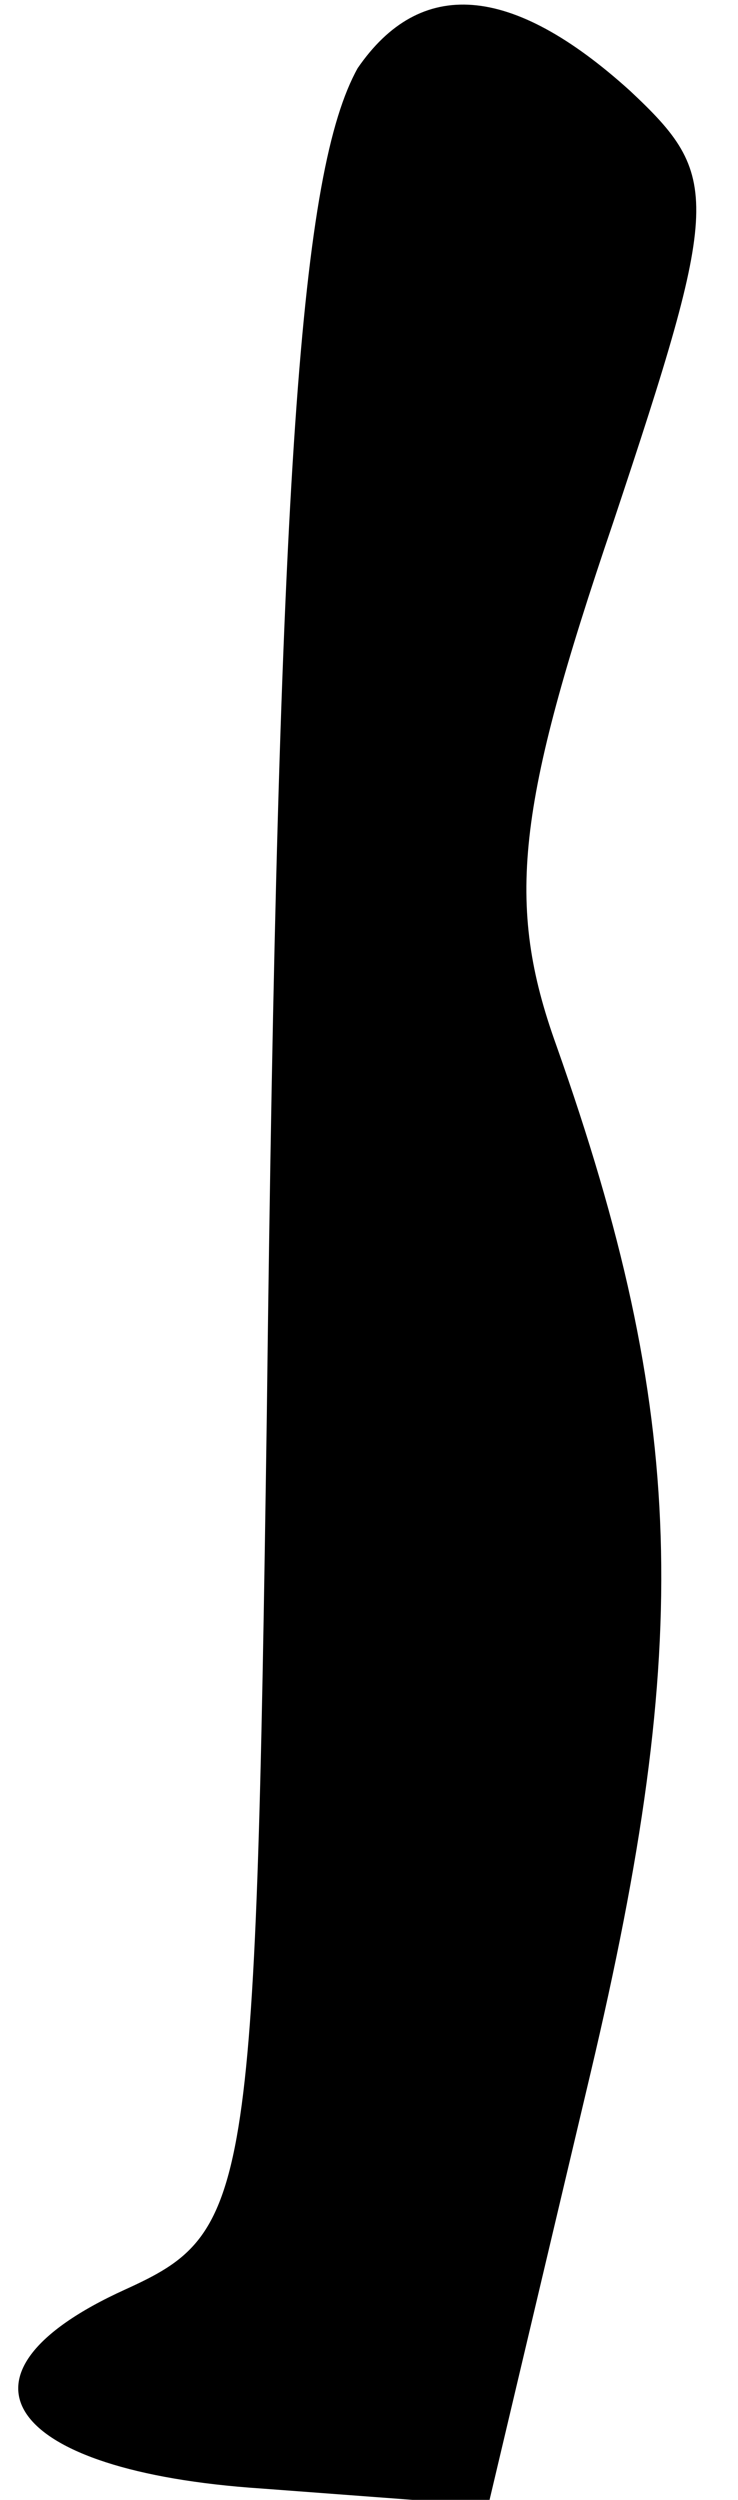 <?xml version="1.0" standalone="no"?>
<!DOCTYPE svg PUBLIC "-//W3C//DTD SVG 20010904//EN"
 "http://www.w3.org/TR/2001/REC-SVG-20010904/DTD/svg10.dtd">
<svg version="1.0" xmlns="http://www.w3.org/2000/svg"
 width="13pt" height="44pt" viewBox="0 0 13 44"
 preserveAspectRatio="xMidYMid meet">
<g transform="translate(0,44) scale(0.1,-0.1)"
fill="#000000" stroke="none">
<path fill="#000000" stroke="none" d="M63 428 c-10 -18 -14 -70 -16 -237 -2
-139 -3 -144 -25 -154 -33 -15 -21 -32 24 -35 l40 -3 18 76 c18 76 17 116 -6
181 -9 25 -7 42 10 92 19 57 19 61 3 76 -21 19 -37 20 -48 4z"/>
</g>
</svg>
